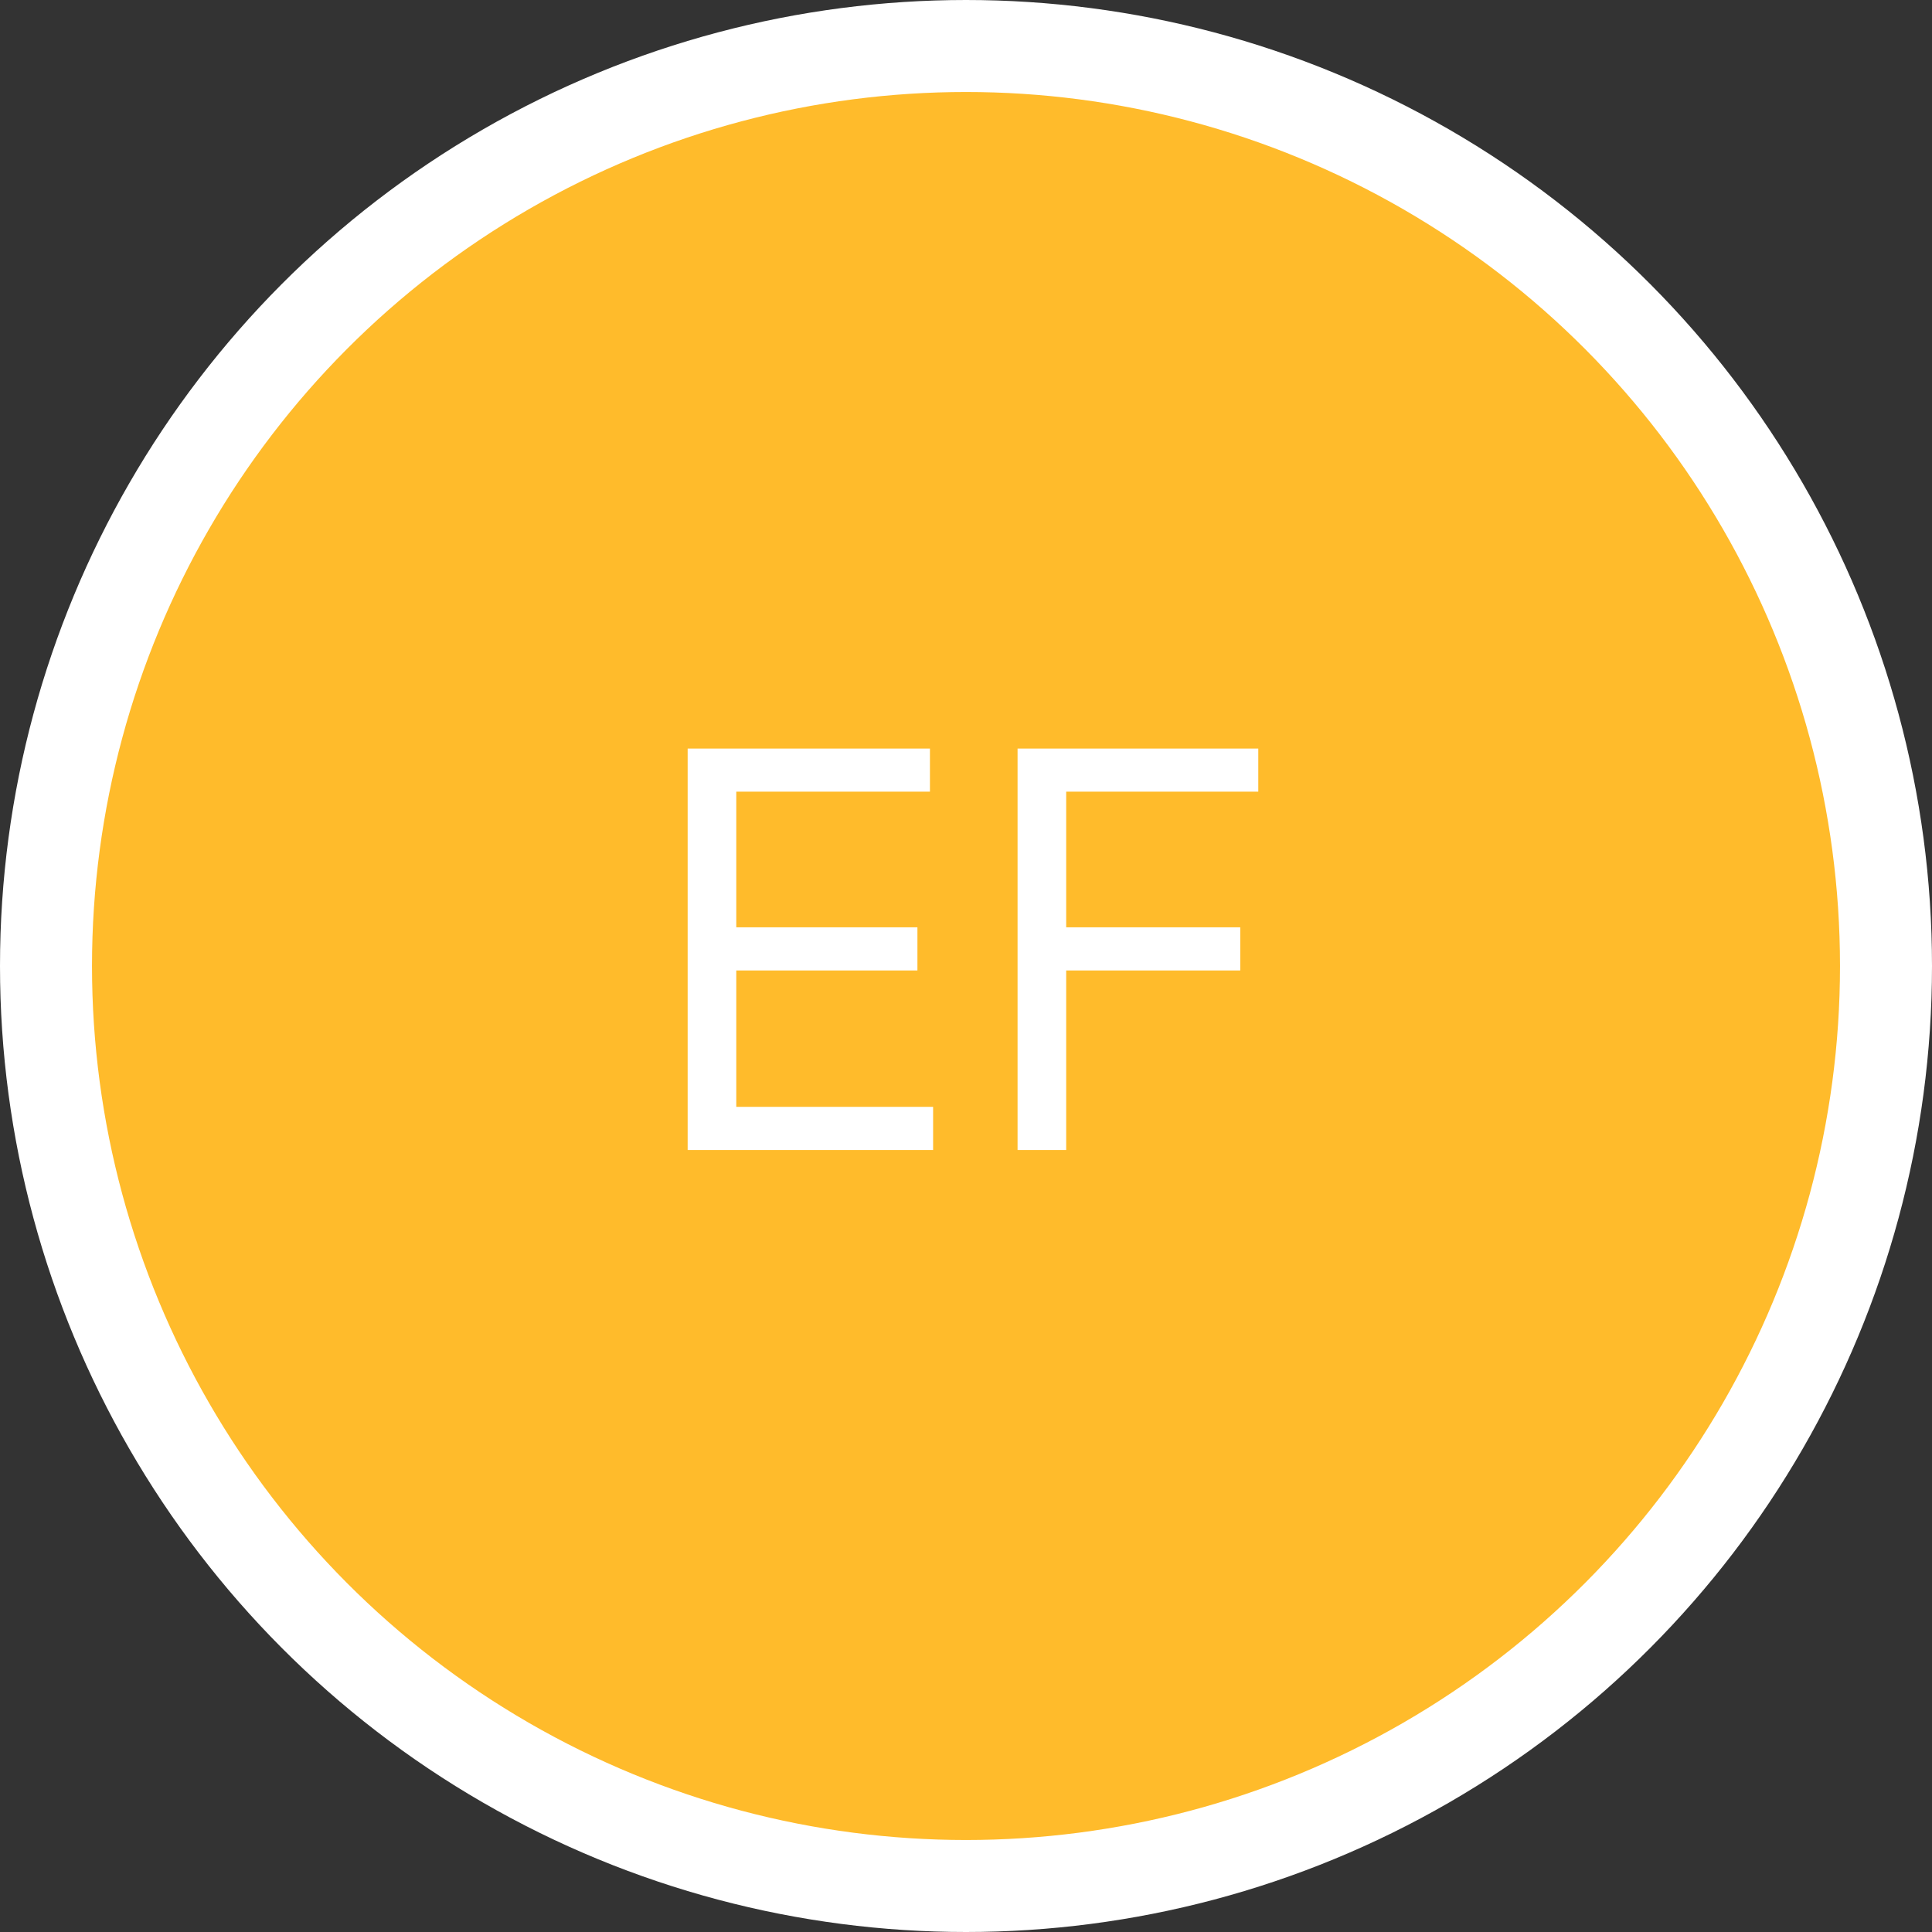 <svg width="42" height="42" viewBox="0 0 42 42" fill="none" xmlns="http://www.w3.org/2000/svg">
<rect x="0" y="0" width="42" height="42" fill="#333333" stroke="none"/>
<circle cx="21" cy="21" r="20" fill="#FFBB2B" stroke="white" stroke-width="2"/>
<path d="M14.949 25V16.273H20.216V17.21H16.006V20.159H19.944V21.097H16.006V24.062H20.285V25H14.949ZM22.121 25V16.273H27.354V17.21H23.178V20.159H26.962V21.097H23.178V25H22.121Z" fill="white"/>
</svg>
